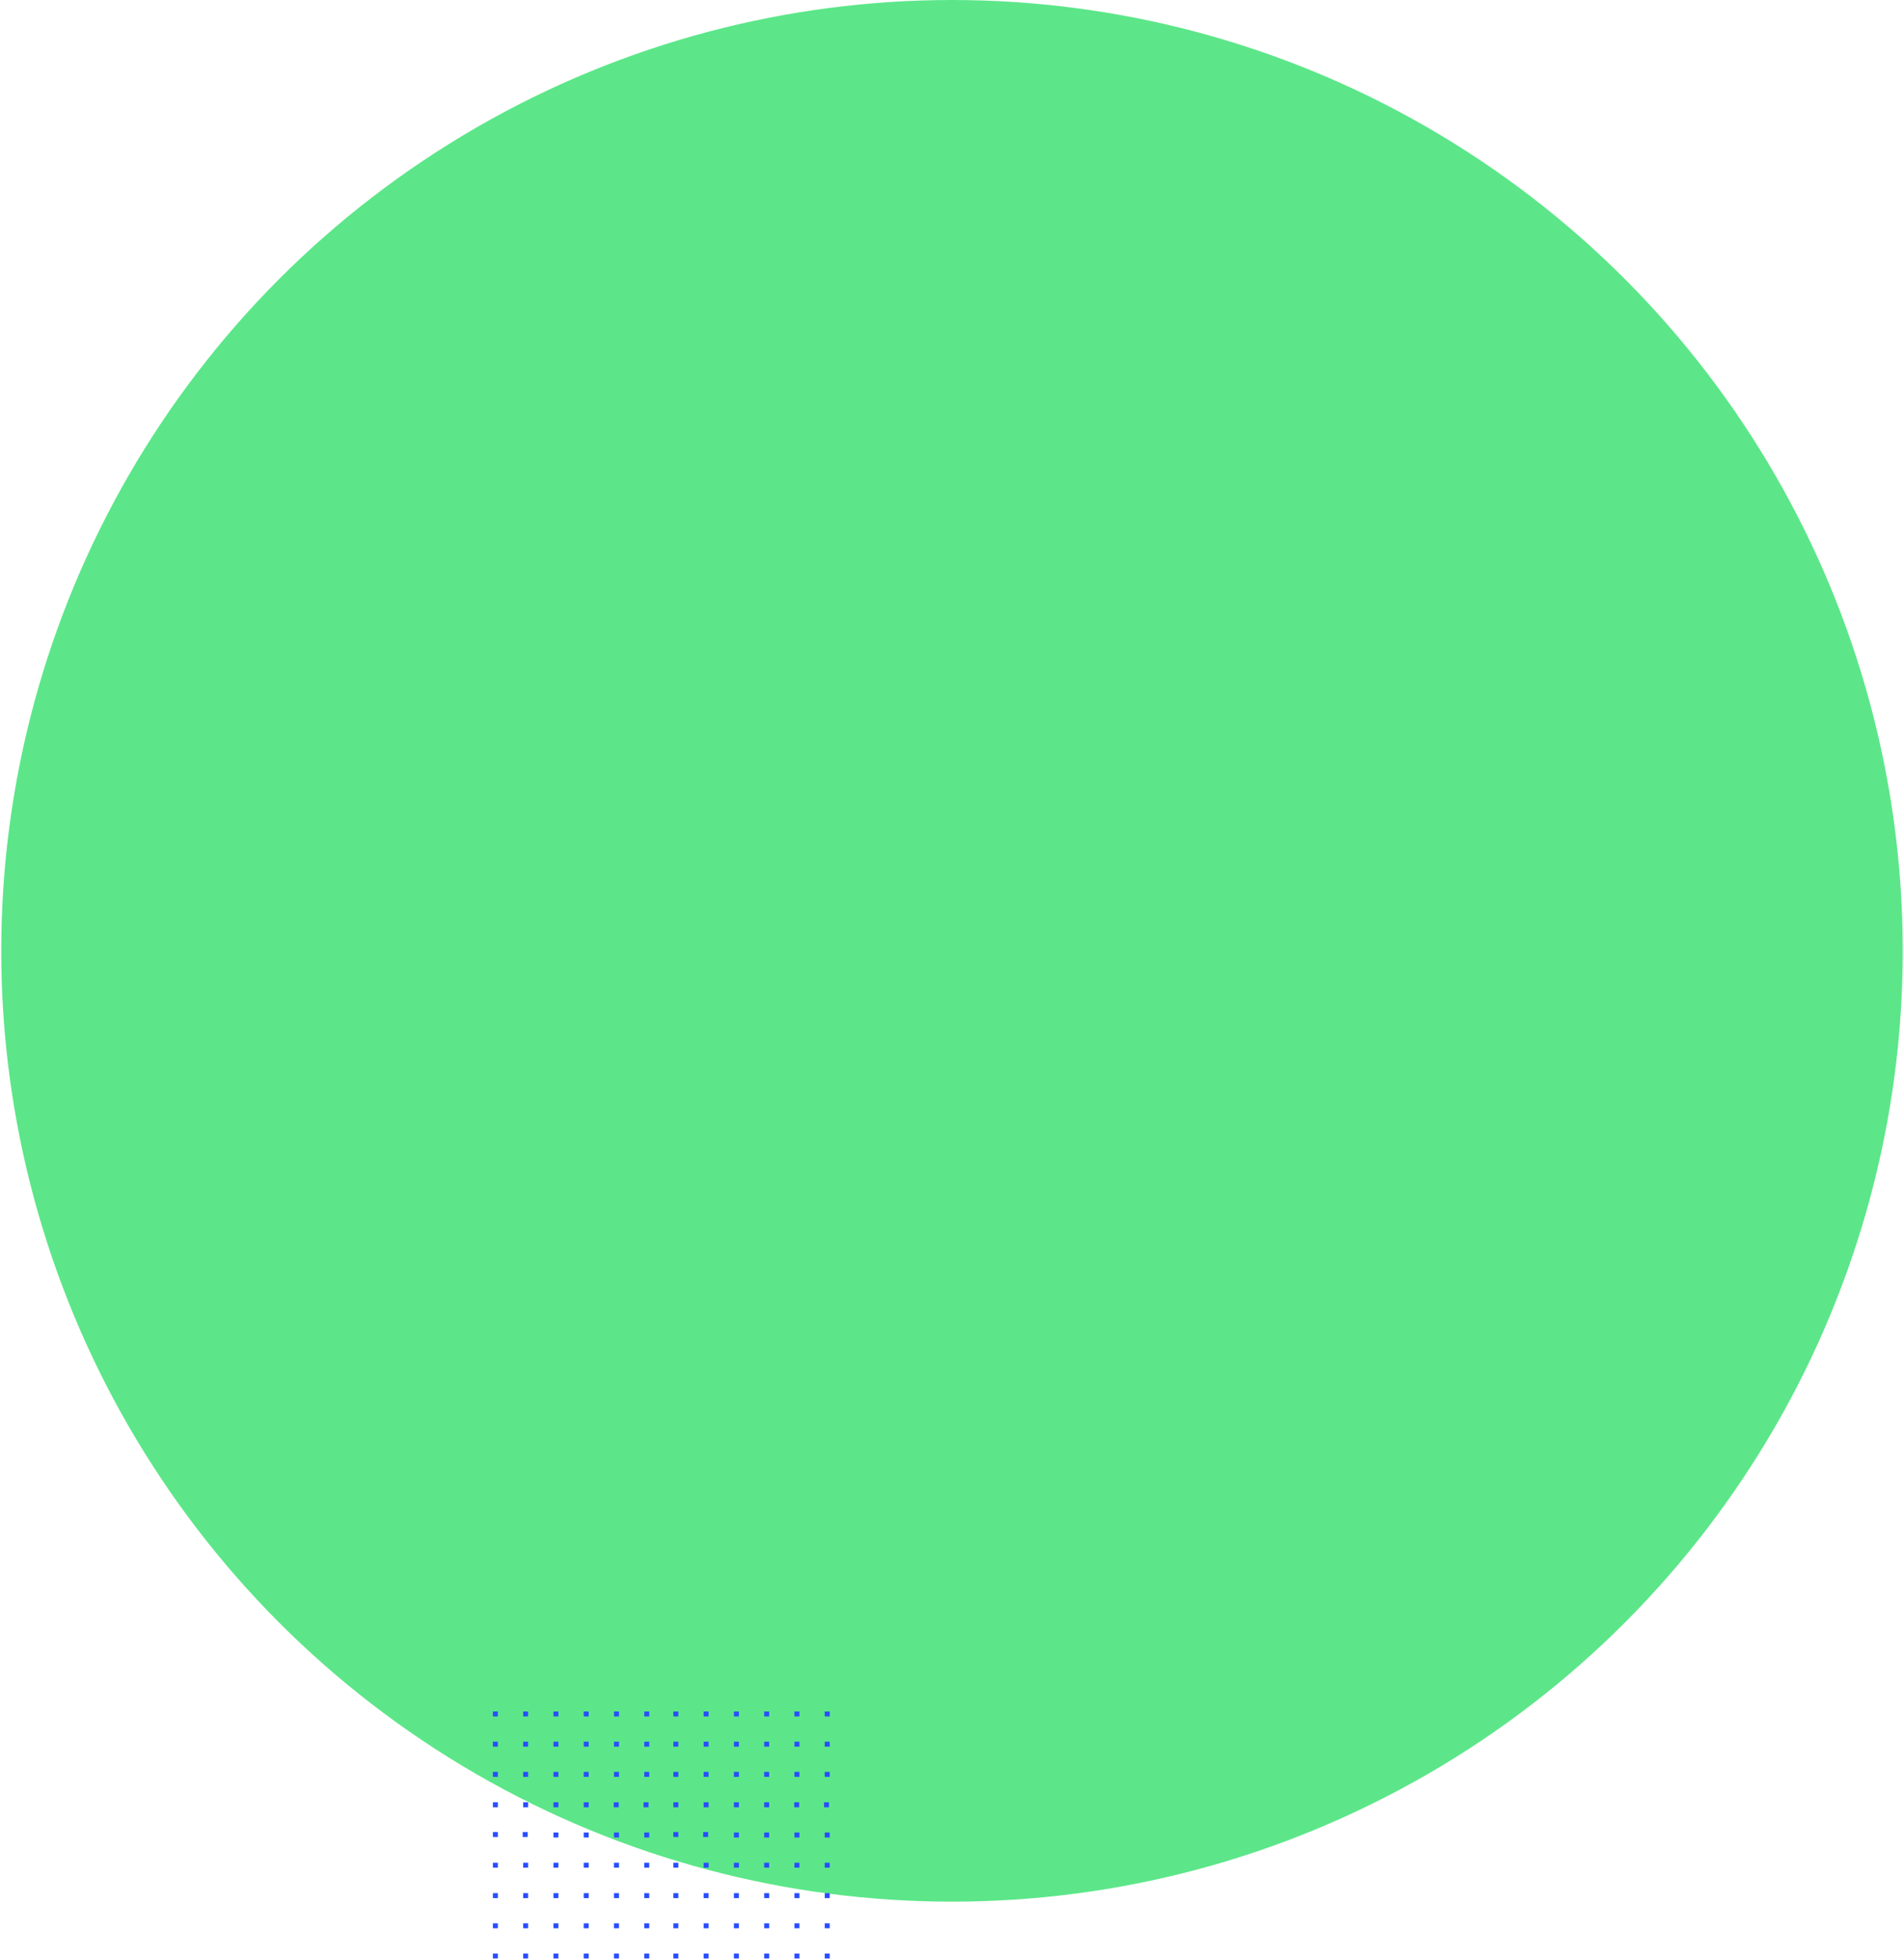 <svg xmlns="http://www.w3.org/2000/svg" width="761" height="783">
  <filter id="a">
    <feColorMatrix in="SourceGraphic" values="0 0 0 0 1 0 0 0 0 1 0 0 0 0 1 0 0 0 1 0"/>
  </filter>
  <g fill="none" fill-rule="evenodd">
    <circle cx="380.5" cy="380" r="380" fill="#5ce689"/>
    <g filter="url(#a)">
      <g fill="#294dff">
        <path d="M197 685.98h1.985V684H197zM209.1 685.98h1.986V684h-1.985zM221.202 685.98h1.985V684h-1.985zM233.303 685.98h1.985V684h-1.985zM245.403 685.98h1.986V684h-1.986zM257.504 685.98h1.985V684h-1.985zM197 698.049h1.985v-1.98H197zM209.1 698.049h1.986v-1.98h-1.985zM221.202 698.049h1.985v-1.98h-1.985zM233.303 698.049h1.985v-1.98h-1.985zM245.403 698.049h1.986v-1.98h-1.986zM257.504 698.049h1.985v-1.98h-1.985zM197 710.117h1.985v-1.98H197zM209.1 710.117h1.986v-1.98h-1.985zM221.202 710.117h1.985v-1.98h-1.985zM233.303 710.117h1.985v-1.98h-1.985zM245.403 710.117h1.986v-1.98h-1.986zM257.504 710.117h1.985v-1.98h-1.985zM257.22 722.28h1.986v-1.98h-1.985zM197 722.28h1.985v-1.98H197zM209.1 722.28h1.986v-1.98h-1.985zM221.202 722.28h1.985v-1.98h-1.985zM233.303 722.28h1.985v-1.98h-1.985zM245.309 722.28h1.985v-1.98h-1.985zM208.912 734.16h1.985v-1.98h-1.985zM221.202 734.349h1.985v-1.98h-1.985zM233.303 734.349h1.985v-1.98h-1.985zM245.403 734.349h1.986v-1.98h-1.986zM257.504 734.349h1.985v-1.98h-1.985zM197 746.417h1.985v-1.98H197zM197 734.16h1.985v-1.98H197zM209.1 746.417h1.986v-1.98h-1.985zM221.202 746.417h1.985v-1.98h-1.985zM233.303 746.417h1.985v-1.98h-1.985zM245.403 746.417h1.986v-1.98h-1.986zM257.504 746.417h1.985v-1.98h-1.985zM269.132 685.98h1.986V684h-1.986zM281.233 685.98h1.985V684h-1.985zM293.334 685.98h1.985V684h-1.985zM305.435 685.98h1.985V684h-1.985zM317.536 685.98h1.985V684h-1.985zM329.637 685.98h1.985V684h-1.985zM269.132 698.049h1.986v-1.98h-1.986zM281.233 698.049h1.985v-1.98h-1.985zM293.334 698.049h1.985v-1.98h-1.985zM305.435 698.049h1.985v-1.98h-1.985zM317.536 698.049h1.985v-1.98h-1.985zM329.637 698.049h1.985v-1.98h-1.985zM269.132 710.117h1.986v-1.98h-1.986zM281.233 710.117h1.985v-1.98h-1.985zM293.334 710.117h1.985v-1.98h-1.985zM305.435 710.117h1.985v-1.98h-1.985zM317.536 710.117h1.985v-1.98h-1.985zM329.637 710.117h1.985v-1.98h-1.985zM329.353 722.28h1.985v-1.98h-1.985zM269.132 722.28h1.986v-1.98h-1.986zM281.233 722.28h1.985v-1.98h-1.985zM293.334 722.28h1.985v-1.98h-1.985zM305.435 722.28h1.985v-1.98h-1.985zM317.441 722.28h1.985v-1.98h-1.985zM281.044 734.16h1.985v-1.98h-1.985zM293.334 734.349h1.985v-1.98h-1.985zM305.435 734.349h1.985v-1.98h-1.985zM317.536 734.349h1.985v-1.98h-1.985zM329.637 734.349h1.985v-1.98h-1.985zM269.132 746.417h1.986v-1.98h-1.986zM269.132 734.16h1.986v-1.98h-1.986zM281.233 746.417h1.985v-1.98h-1.985zM293.334 746.417h1.985v-1.98h-1.985zM305.435 746.417h1.985v-1.98h-1.985zM317.536 746.417h1.985v-1.98h-1.985zM329.637 746.417h1.985v-1.98h-1.985zM197 758.58h1.985v-1.98H197zM209.1 758.58h1.986v-1.98h-1.985zM221.202 758.58h1.985v-1.98h-1.985zM233.303 758.58h1.985v-1.98h-1.985zM245.403 758.58h1.986v-1.98h-1.986zM257.504 758.58h1.985v-1.98h-1.985zM197 770.649h1.985v-1.98H197zM209.1 770.649h1.986v-1.98h-1.985zM221.202 770.649h1.985v-1.98h-1.985zM233.303 770.649h1.985v-1.98h-1.985zM245.403 770.649h1.986v-1.98h-1.986zM257.504 770.649h1.985v-1.98h-1.985zM197 782.717h1.985v-1.98H197zM209.1 782.717h1.986v-1.98h-1.985zM221.202 782.717h1.985v-1.98h-1.985zM233.303 782.717h1.985v-1.98h-1.985zM245.403 782.717h1.986v-1.98h-1.986zM257.504 782.717h1.985v-1.98h-1.985zM269.132 758.58h1.986v-1.98h-1.986zM281.233 758.58h1.985v-1.98h-1.985zM293.334 758.58h1.985v-1.98h-1.985zM305.435 758.58h1.985v-1.98h-1.985zM317.536 758.58h1.985v-1.98h-1.985zM329.637 758.58h1.985v-1.98h-1.985zM269.132 770.649h1.986v-1.98h-1.986zM281.233 770.649h1.985v-1.98h-1.985zM293.334 770.649h1.985v-1.98h-1.985zM305.435 770.649h1.985v-1.98h-1.985zM317.536 770.649h1.985v-1.98h-1.985zM329.637 770.649h1.985v-1.98h-1.985zM269.132 782.717h1.986v-1.98h-1.986zM281.233 782.717h1.985v-1.98h-1.985zM293.334 782.717h1.985v-1.98h-1.985zM305.435 782.717h1.985v-1.98h-1.985zM317.536 782.717h1.985v-1.98h-1.985zM329.637 782.717h1.985v-1.98h-1.985z"/>
      </g>
    </g>
  </g>
</svg>
